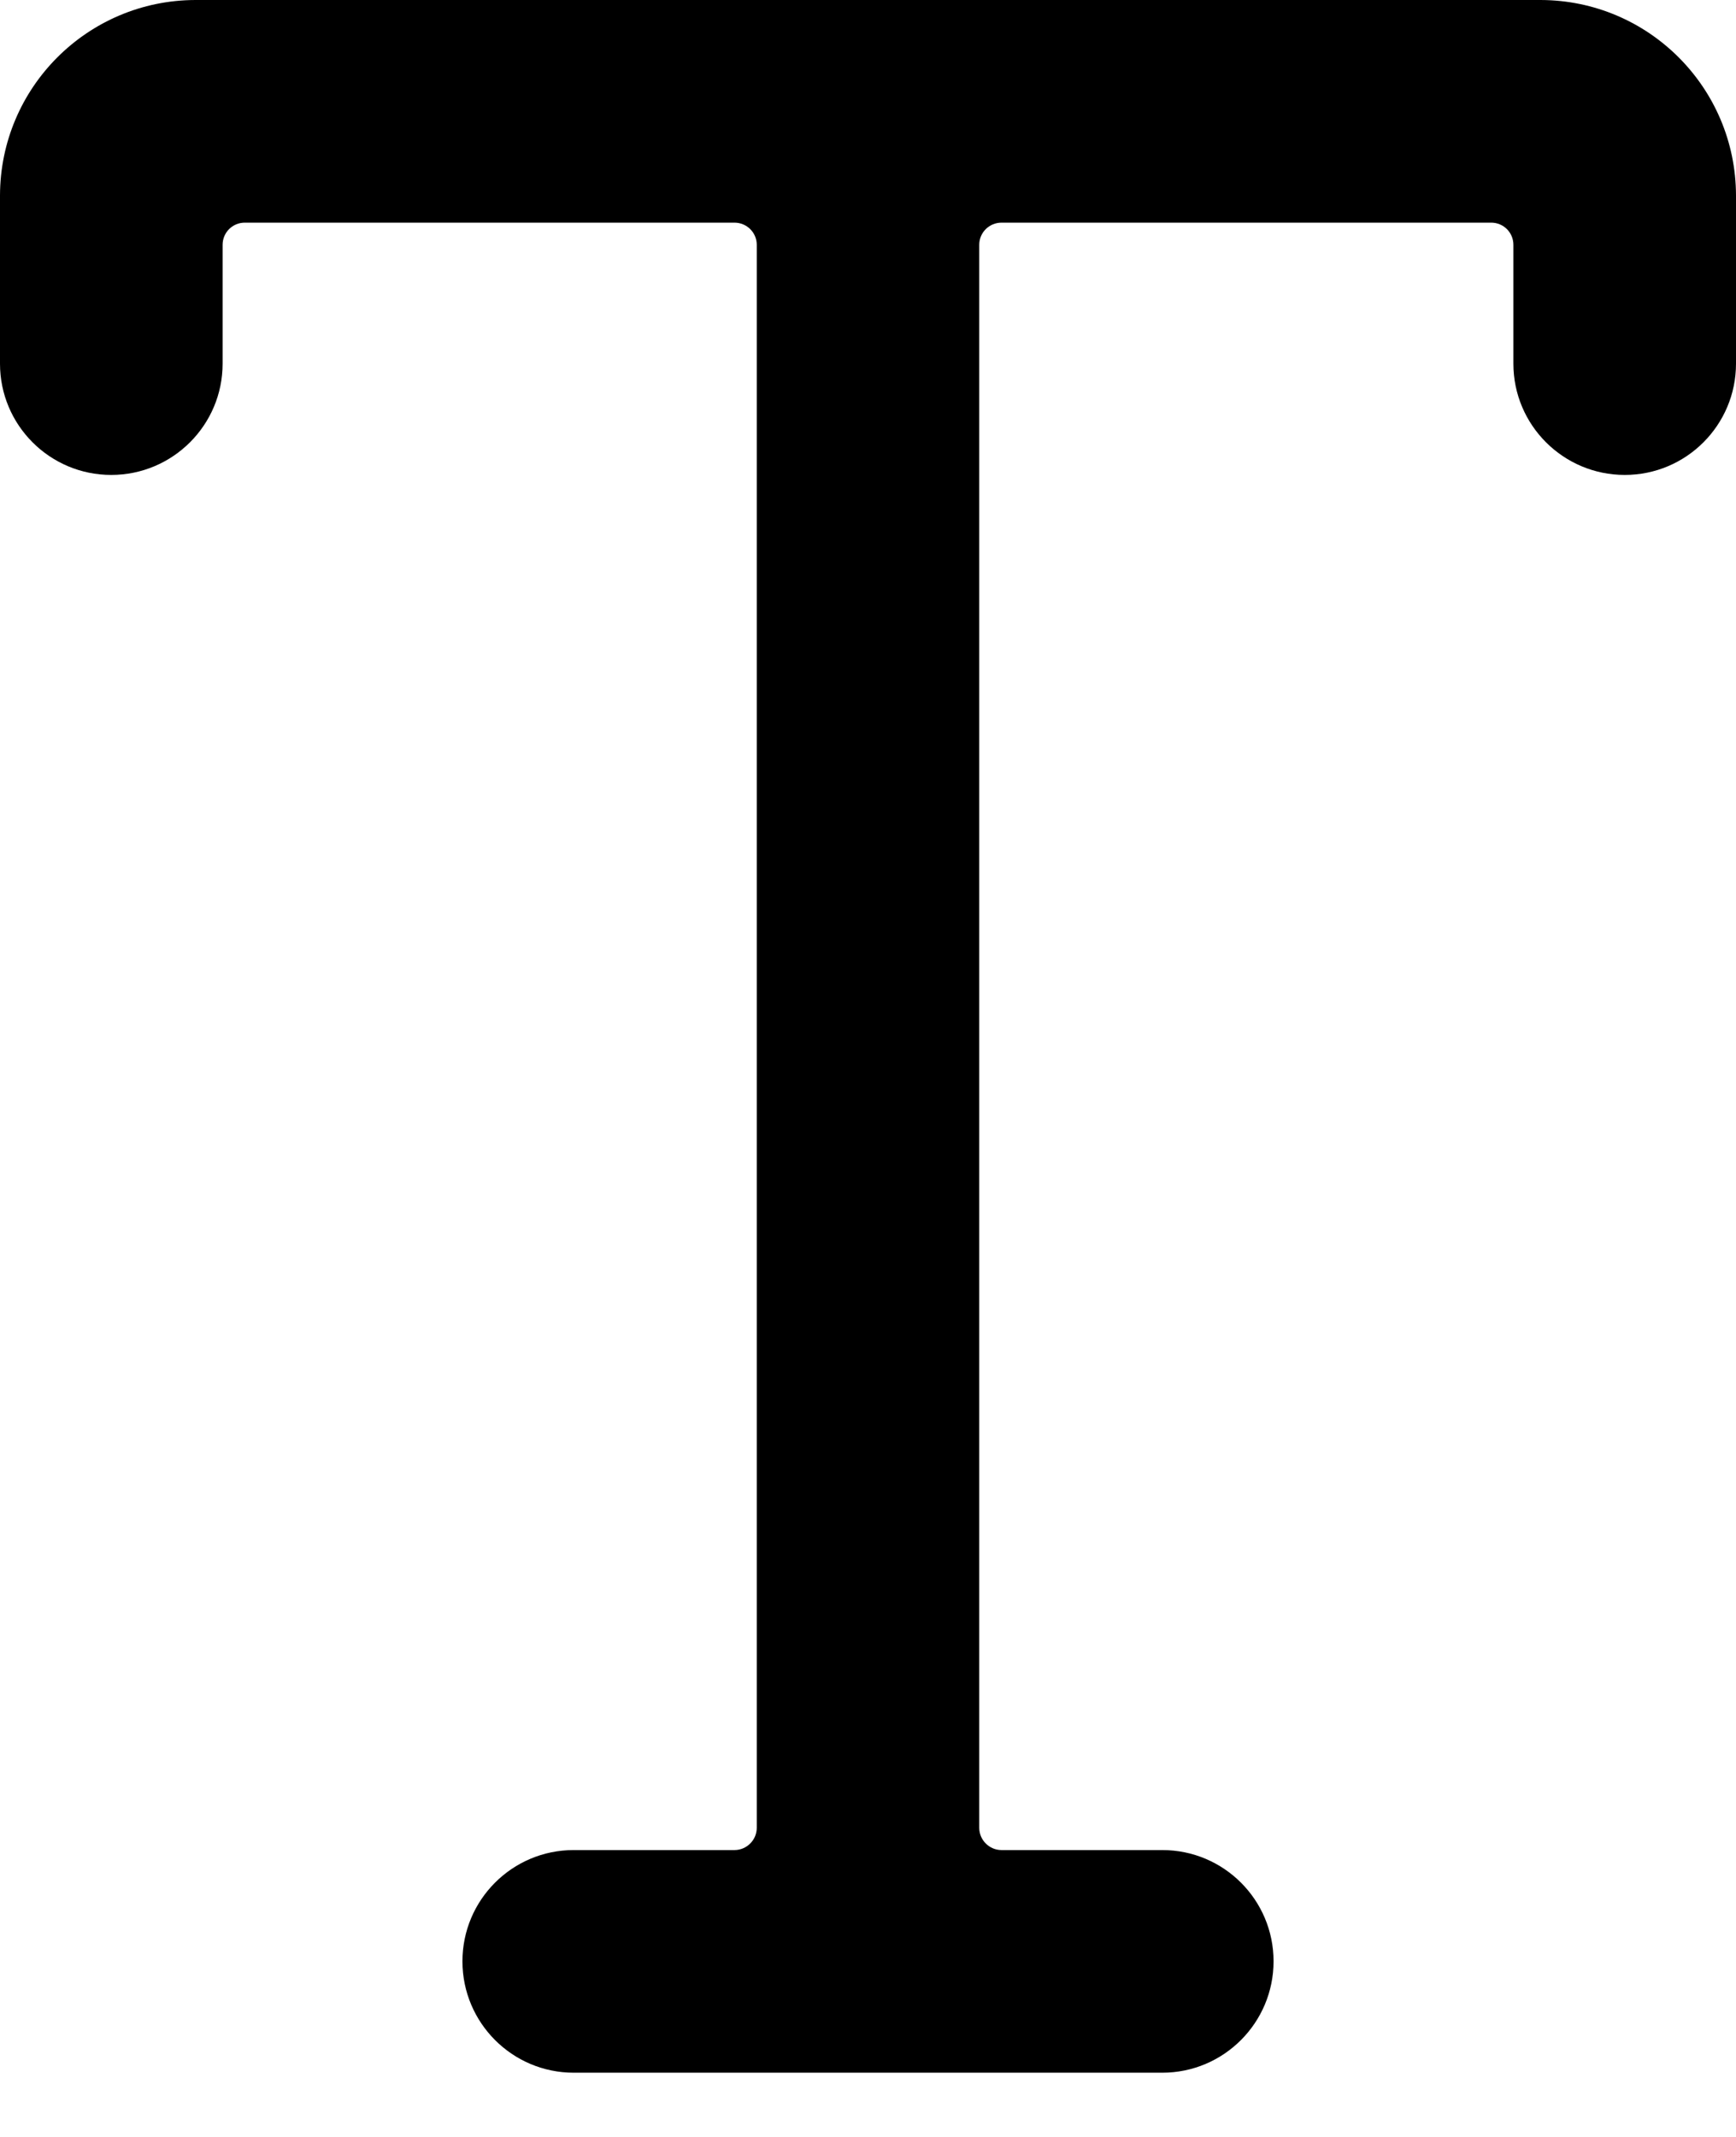 <?xml version="1.0" encoding="UTF-8"?>
<svg width="13px" height="16px" viewBox="0 0 13 16" version="1.1" xmlns="http://www.w3.org/2000/svg" xmlns:xlink="http://www.w3.org/1999/xlink">
    <!-- Generator: Sketch 54.1 (76490) - https://sketchapp.com -->
    <title>Path</title>
    <desc>Created with Sketch.</desc>
    <g id="Main" stroke="none" stroke-width="1" fill="none" fill-rule="evenodd">
        <g id="[A]-Initial-State-03D-(Assembling,-Fully-In-Action)" transform="translate(-103, -234)" fill="#000000" fill-rule="nonzero">
            <g id="Layers" transform="translate(72, 198)">
                <g id="[Layer](Text)-Is-how-everything" transform="translate(30, 36)">
                    <g id="[Icon]-Text">
                        <path d="M12.537,8.8817842e-16 L2.463,8.8817842e-16 C1.655,0.002 1.002,0.656 1,1.463 L1,2.723 C1,3.183 1.373,3.556 1.833,3.556 C2.293,3.556 2.667,3.183 2.667,2.723 L2.667,1.833 C2.667,1.741 2.741,1.667 2.833,1.667 L6.5,1.667 C6.592,1.667 6.667,1.741 6.667,1.833 L6.667,13.685 C6.667,13.777 6.592,13.852 6.5,13.852 L5.296,13.852 C4.836,13.852 4.463,14.225 4.463,14.685 C4.463,15.145 4.836,15.519 5.296,15.519 L9.704,15.519 C10.164,15.519 10.537,15.145 10.537,14.685 C10.537,14.225 10.164,13.852 9.704,13.852 L8.5,13.852 C8.408,13.852 8.333,13.777 8.333,13.685 L8.333,1.833 C8.333,1.741 8.408,1.667 8.5,1.667 L12.167,1.667 C12.259,1.667 12.333,1.741 12.333,1.833 L12.333,2.723 C12.333,3.183 12.707,3.556 13.167,3.556 C13.627,3.556 14,3.183 14,2.723 L14,1.463 C13.998,0.656 13.345,0.002 12.537,8.8817842e-16 Z" id="Path"></path>
                    </g>
                </g>
            </g>
        </g>
    </g>
</svg>